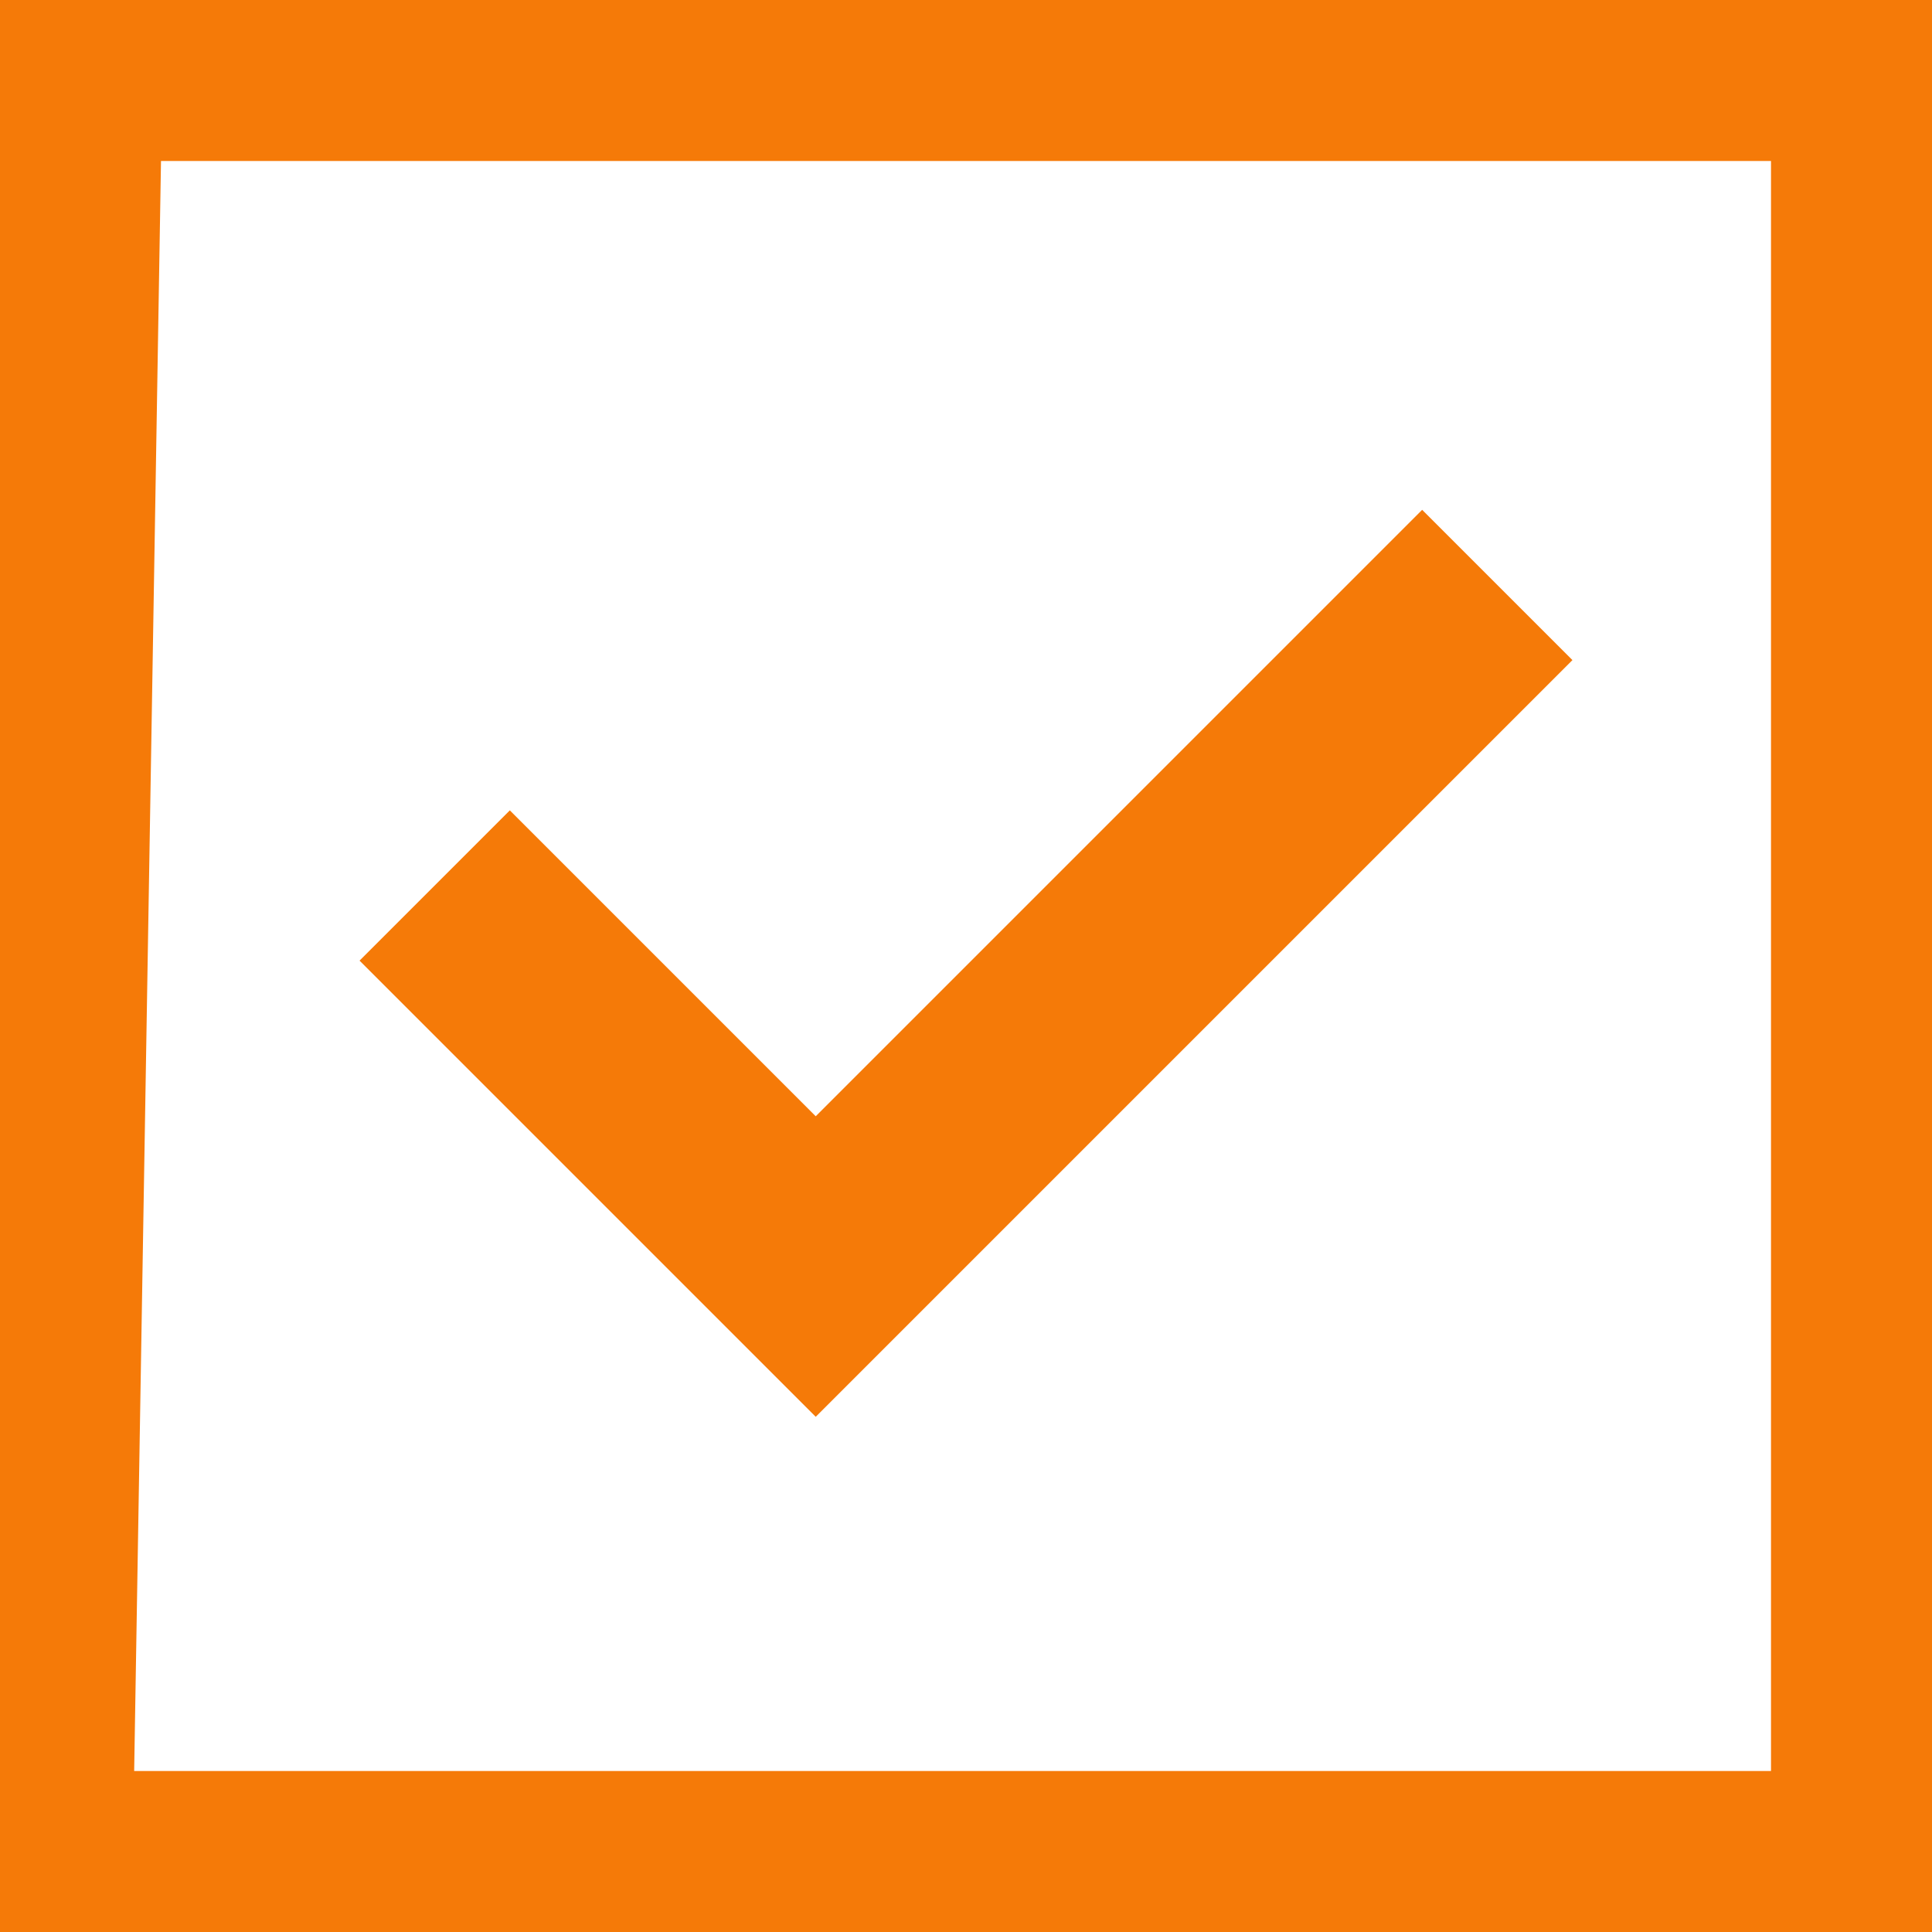 <svg width="36" height="36" viewBox="0 0 36 36" fill="none" xmlns="http://www.w3.org/2000/svg">
<path d="M15.2 26.4L29.3 12.3L26.5 9.5L15.2 20.8L9.5 15.1L6.7 17.9L15.2 26.4ZM0 36V0H36V36H0ZM2.5 33H33V3H3L2.5 33Z" fill="#F57A08"/>
</svg>
